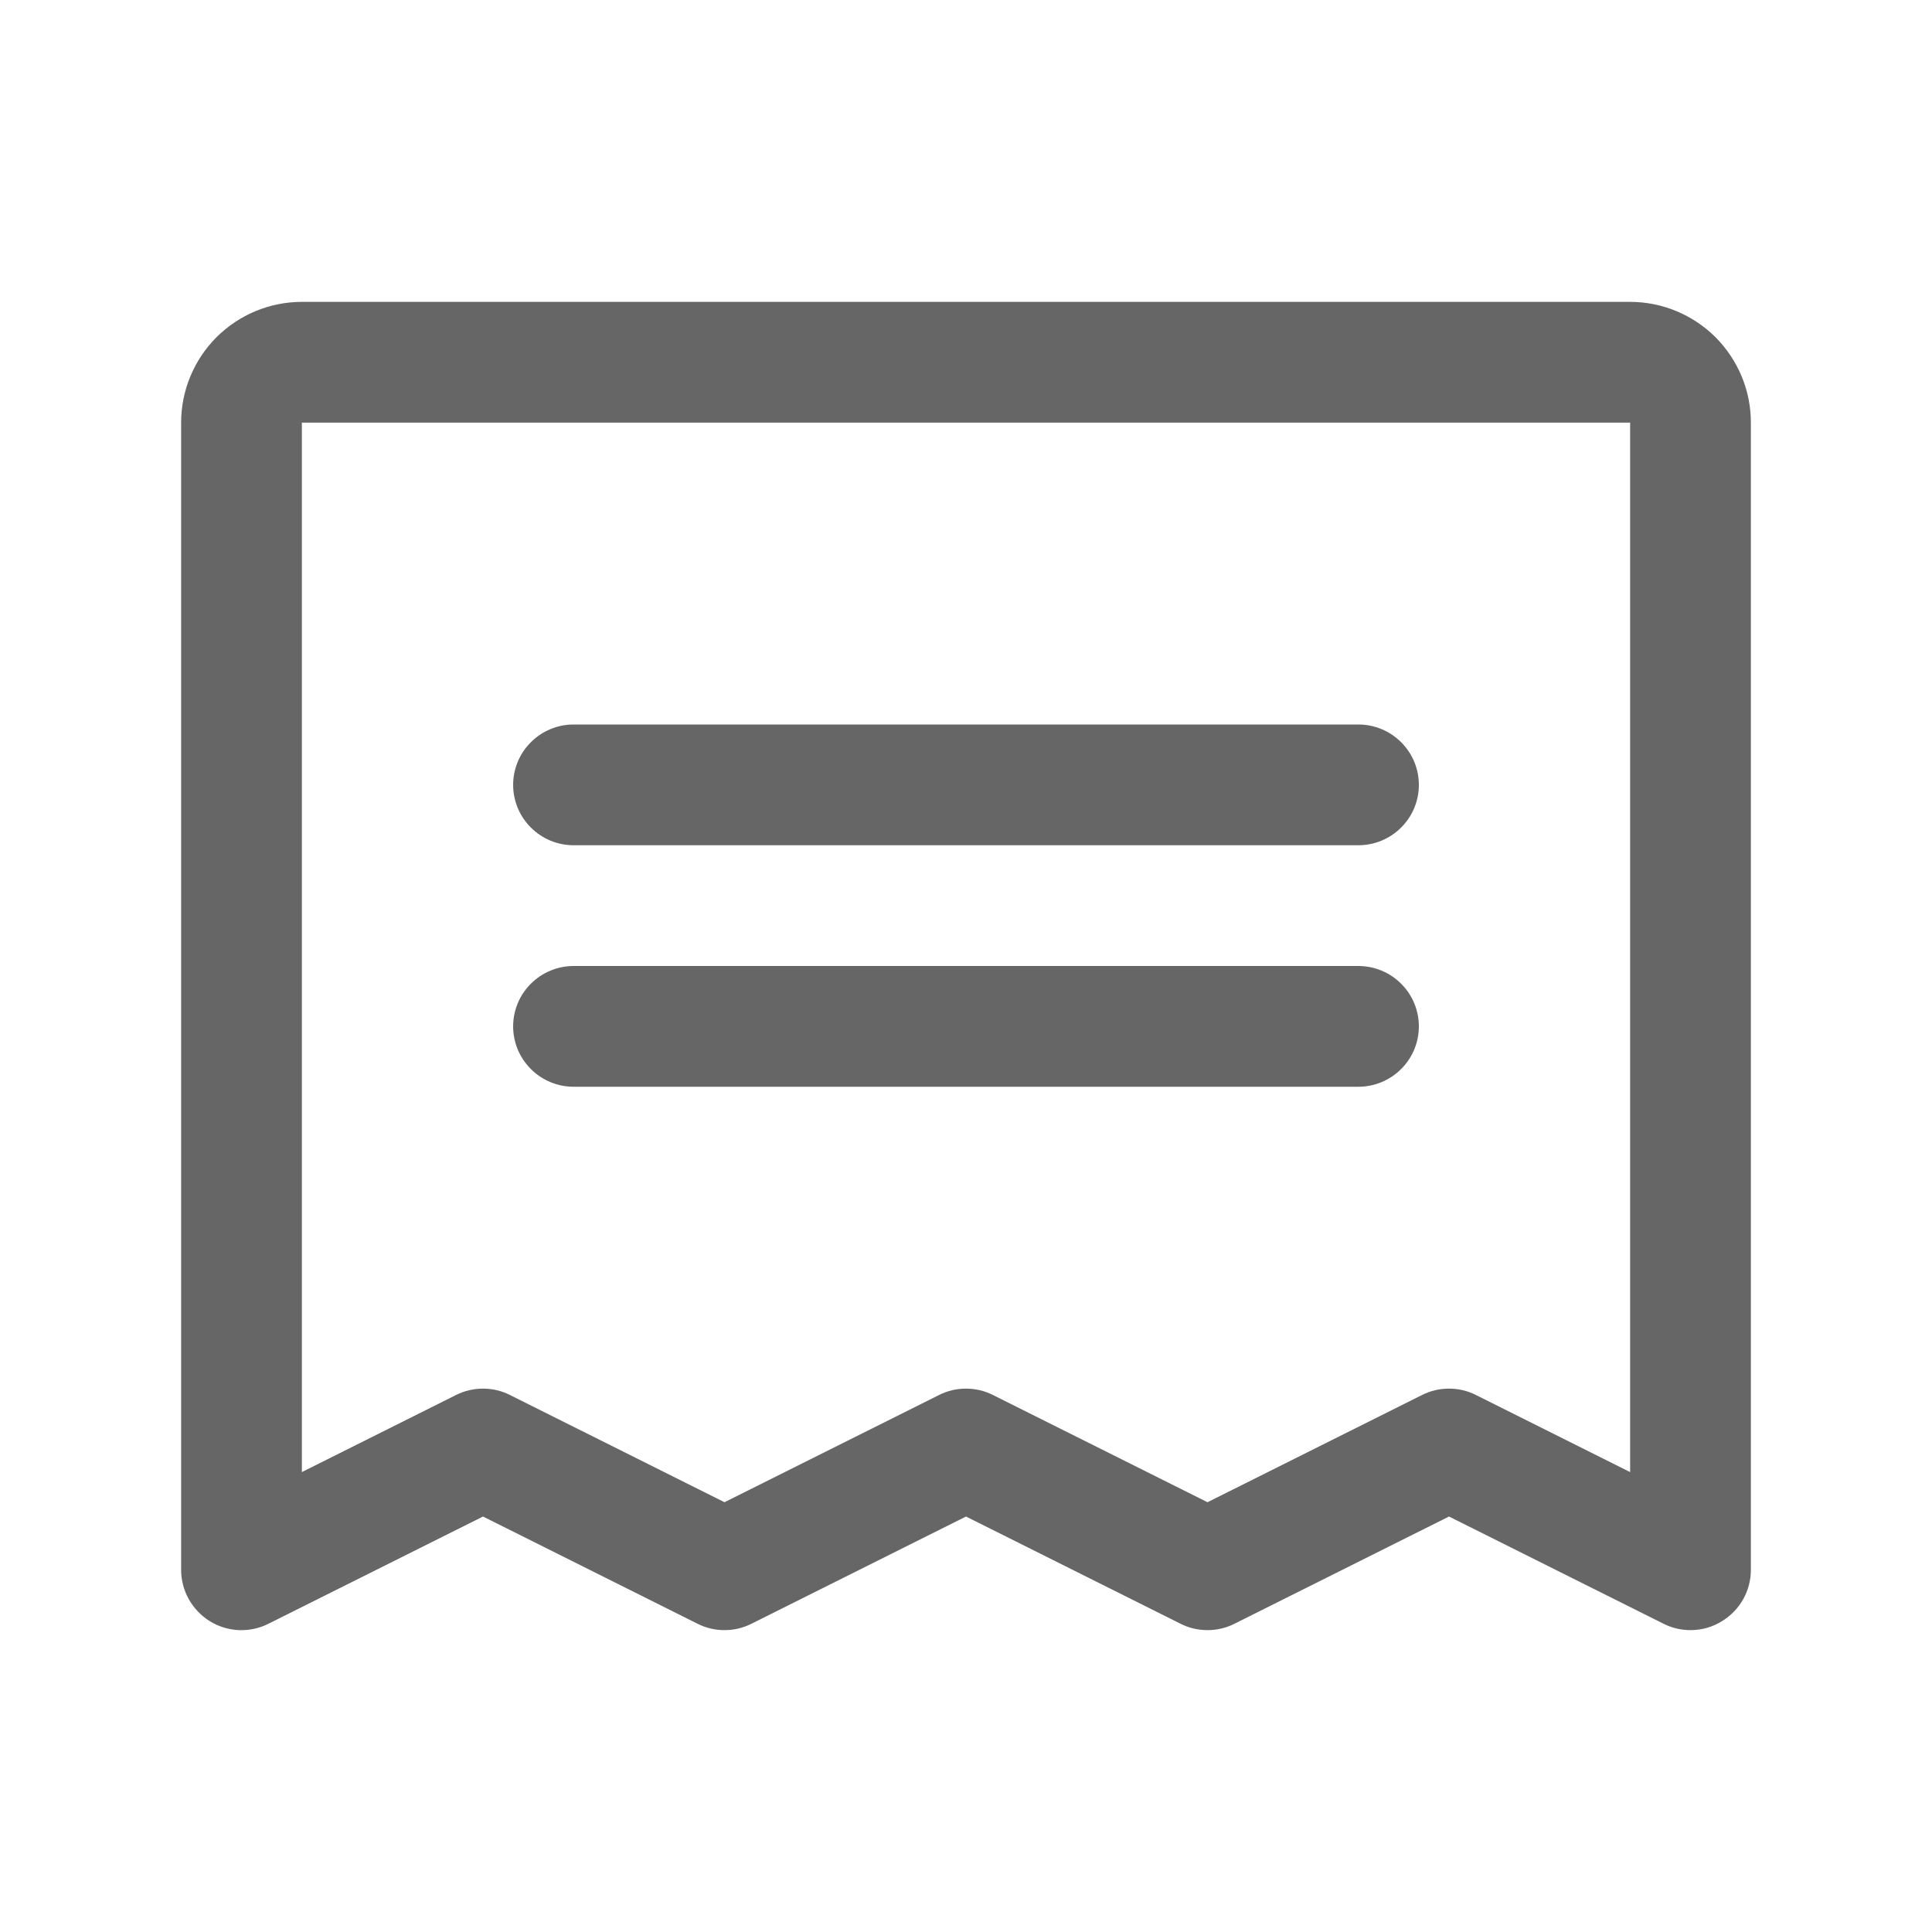 <svg width="20" height="20" viewBox="0 0 20 20" fill="none" xmlns="http://www.w3.org/2000/svg">
<path d="M5.938 8.75H14.062C14.228 8.75 14.387 8.684 14.504 8.567C14.622 8.45 14.688 8.291 14.688 8.125C14.688 7.959 14.622 7.8 14.504 7.683C14.387 7.566 14.228 7.5 14.062 7.5H5.938C5.772 7.5 5.613 7.566 5.496 7.683C5.378 7.8 5.312 7.959 5.312 8.125C5.312 8.291 5.378 8.45 5.496 8.567C5.613 8.684 5.772 8.75 5.938 8.75Z" fill="#666666"/>
<path d="M5.938 11.25H14.062C14.228 11.25 14.387 11.184 14.504 11.067C14.622 10.95 14.688 10.791 14.688 10.625C14.688 10.459 14.622 10.3 14.504 10.183C14.387 10.066 14.228 10 14.062 10H5.938C5.772 10 5.613 10.066 5.496 10.183C5.378 10.3 5.312 10.459 5.312 10.625C5.312 10.791 5.378 10.95 5.496 11.067C5.613 11.184 5.772 11.25 5.938 11.25Z" fill="#666666"/>
<path d="M16.875 3.125H3.125C2.793 3.125 2.476 3.257 2.241 3.491C2.007 3.726 1.875 4.043 1.875 4.375V16.25C1.875 16.357 1.902 16.461 1.954 16.554C2.006 16.647 2.081 16.726 2.171 16.782C2.262 16.838 2.365 16.87 2.472 16.875C2.578 16.879 2.684 16.857 2.779 16.809L5 15.699L7.221 16.809C7.308 16.853 7.403 16.875 7.5 16.875C7.597 16.875 7.692 16.853 7.779 16.809L10 15.699L12.221 16.809C12.307 16.853 12.403 16.875 12.5 16.875C12.597 16.875 12.693 16.853 12.779 16.809L15 15.699L17.221 16.809C17.308 16.853 17.403 16.875 17.5 16.875C17.616 16.875 17.73 16.843 17.828 16.781C17.919 16.725 17.994 16.647 18.046 16.554C18.098 16.461 18.125 16.357 18.125 16.25V4.375C18.125 4.043 17.993 3.726 17.759 3.491C17.524 3.257 17.206 3.125 16.875 3.125ZM16.875 15.239L15.279 14.441C15.193 14.397 15.097 14.375 15 14.375C14.903 14.375 14.807 14.397 14.721 14.441L12.5 15.551L10.279 14.441C10.193 14.397 10.097 14.375 10 14.375C9.903 14.375 9.808 14.397 9.721 14.441L7.5 15.551L5.279 14.441C5.192 14.397 5.097 14.375 5 14.375C4.903 14.375 4.808 14.397 4.721 14.441L3.125 15.239V4.375H16.875V15.239Z" fill="#666666"/>
</svg>
